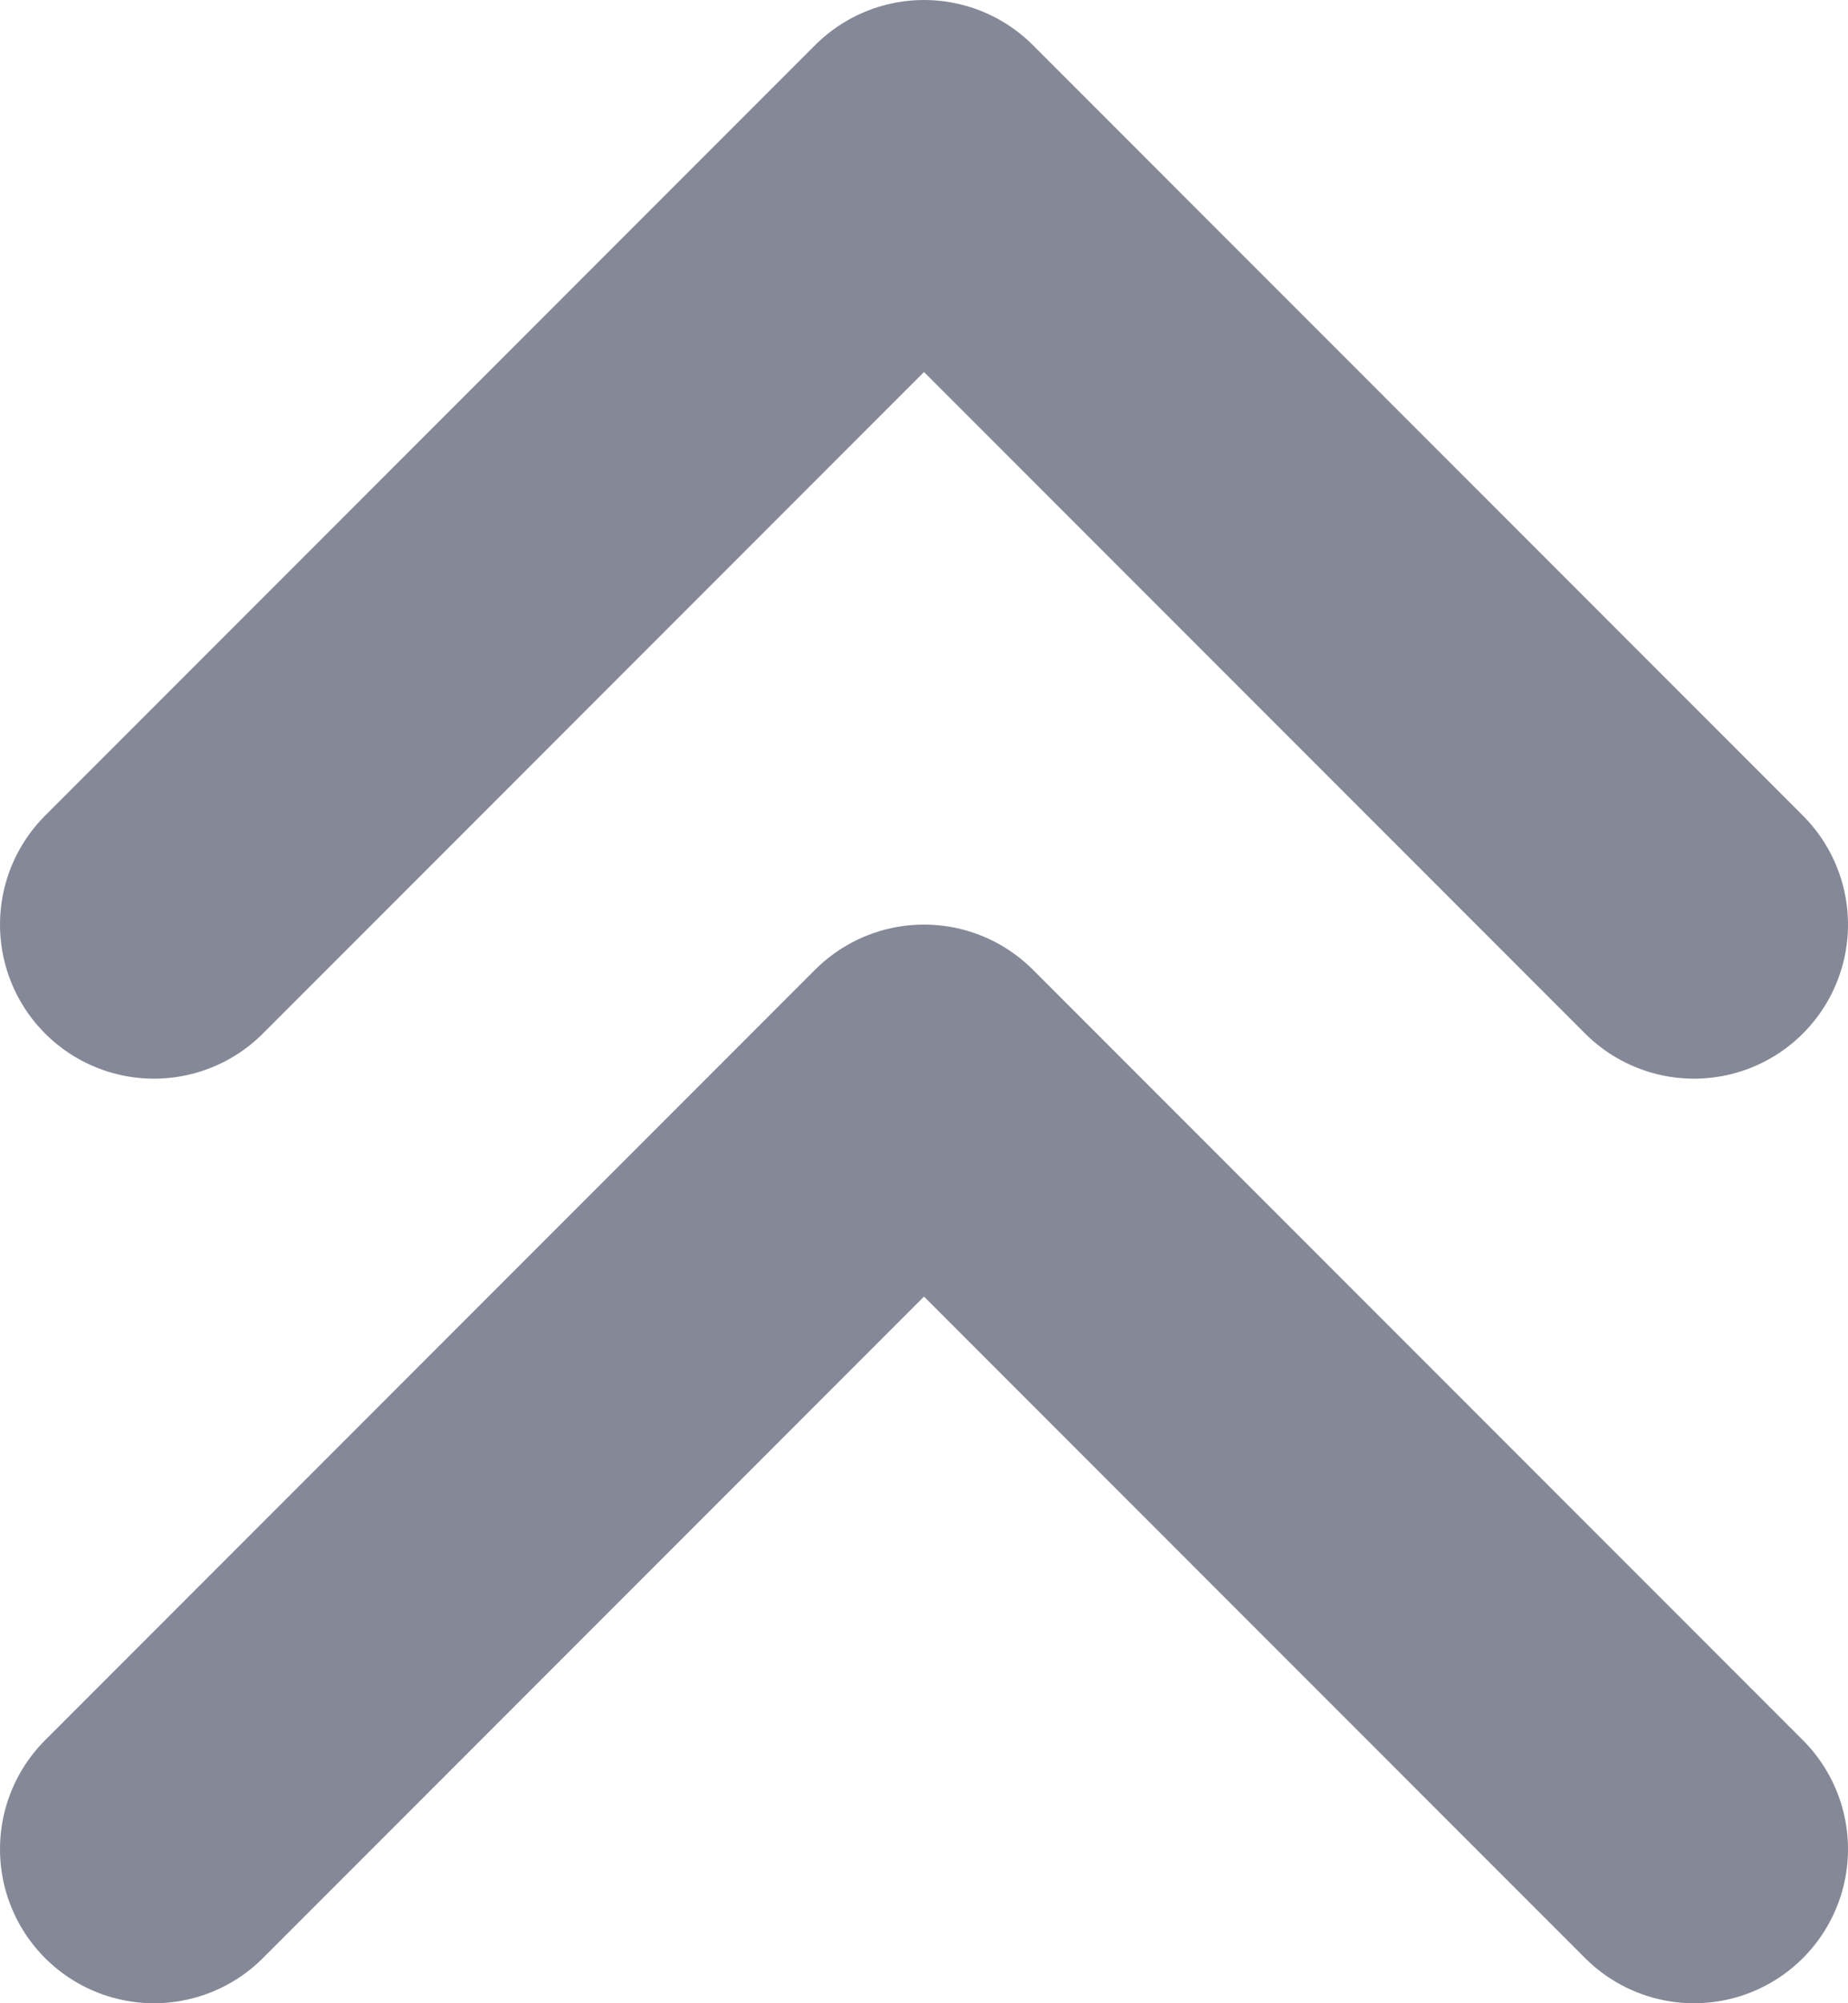 <?xml version="1.0" encoding="UTF-8"?>
<svg width="12px" height="13px" viewBox="0 0 12 13" version="1.1" xmlns="http://www.w3.org/2000/svg" xmlns:xlink="http://www.w3.org/1999/xlink">
    <!-- Generator: sketchtool 64 (101010) - https://sketch.com -->
    <title>0DE52387-4AD2-4CF4-8AC3-4FD73C08BA34</title>
    <desc>Created with sketchtool.</desc>
    <g id="design-system" stroke="none" stroke-width="1" fill="none" fill-rule="evenodd" stroke-linecap="round" stroke-linejoin="round">
        <g id="icon" transform="translate(-53, -1370)" stroke="#858997" stroke-width="2">
            <g id="chevrons-up" transform="translate(54, 1371)">
                <polyline id="Path" points="10 5 5 0 0 5"></polyline>
                <polyline id="Path" points="10 11 5 6 0 11"></polyline>
            </g>
        </g>
    </g>
</svg>